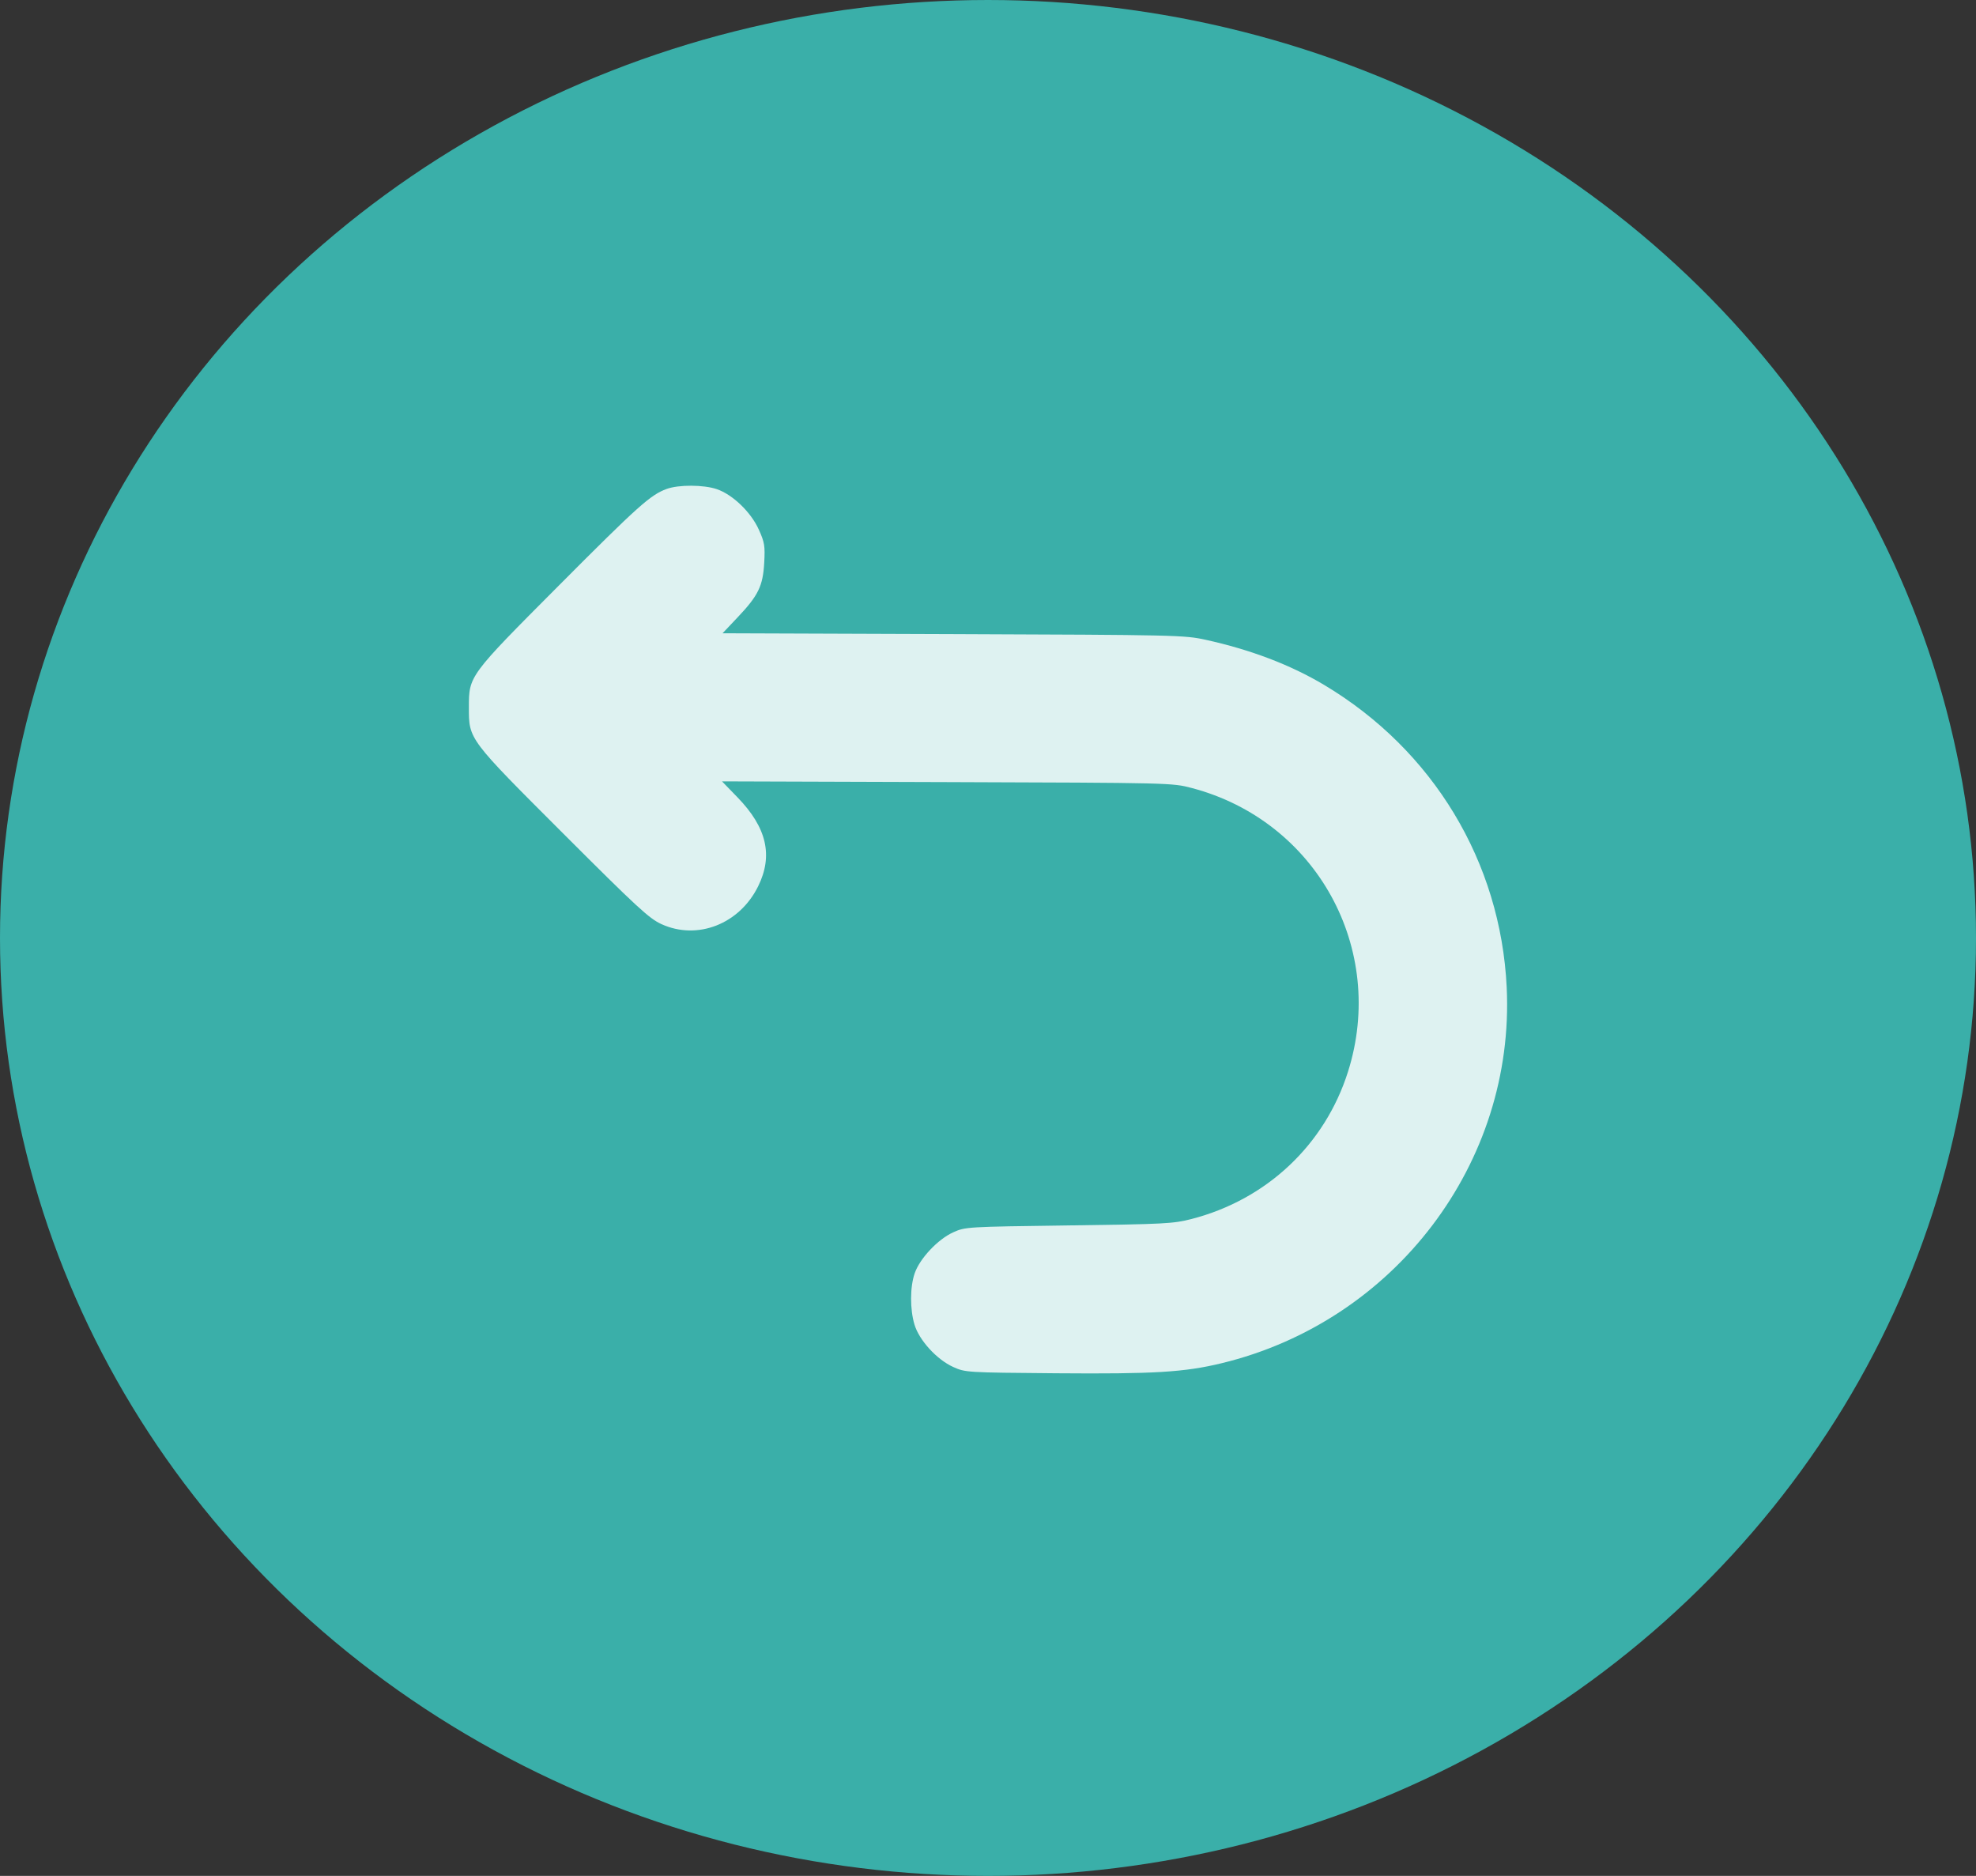 <svg xmlns="http://www.w3.org/2000/svg" width="118" height="112" viewBox="0 0 118 112" fill="none"><rect x="0" y="0" width="118" height="112" fill="#333333" stroke="none"/><ellipse cx="59" cy="56" rx="59" ry="56" fill="#3AAFA9"></ellipse><path fill-rule="evenodd" clip-rule="evenodd" d="M39.811 29.192C38.844 29.546 38.116 30.197 33.387 34.944C27.985 40.365 28 40.345 28 42.241C28 44.153 27.954 44.09 33.663 49.795C38.045 54.174 38.769 54.842 39.498 55.174C41.648 56.154 44.158 55.174 45.272 52.919C46.178 51.085 45.792 49.412 44.047 47.611L43.116 46.651L56.554 46.695C69.967 46.739 69.993 46.739 71.169 47.048C78.61 49.006 82.819 56.65 80.497 63.989C79.116 68.352 75.641 71.622 71.154 72.78C70.074 73.059 69.553 73.087 63.823 73.163C57.712 73.245 57.648 73.249 56.925 73.574C56.007 73.987 54.923 75.14 54.62 76.027C54.34 76.847 54.335 78.163 54.609 79.081C54.889 80.02 55.943 81.174 56.925 81.616C57.648 81.942 57.709 81.946 63.061 81.99C68.918 82.038 70.725 81.929 72.945 81.392C83.297 78.891 90.478 69.429 89.975 58.951C89.616 51.457 85.583 44.778 79.07 40.891C77.069 39.697 74.686 38.789 72.001 38.199C70.722 37.918 70.282 37.908 56.916 37.859L43.149 37.809L44.057 36.849C45.285 35.553 45.56 34.986 45.637 33.594C45.692 32.592 45.658 32.383 45.314 31.62C44.844 30.577 43.752 29.526 42.804 29.204C42.017 28.937 40.524 28.931 39.811 29.192Z" fill="#DEF2F1"></path></svg>